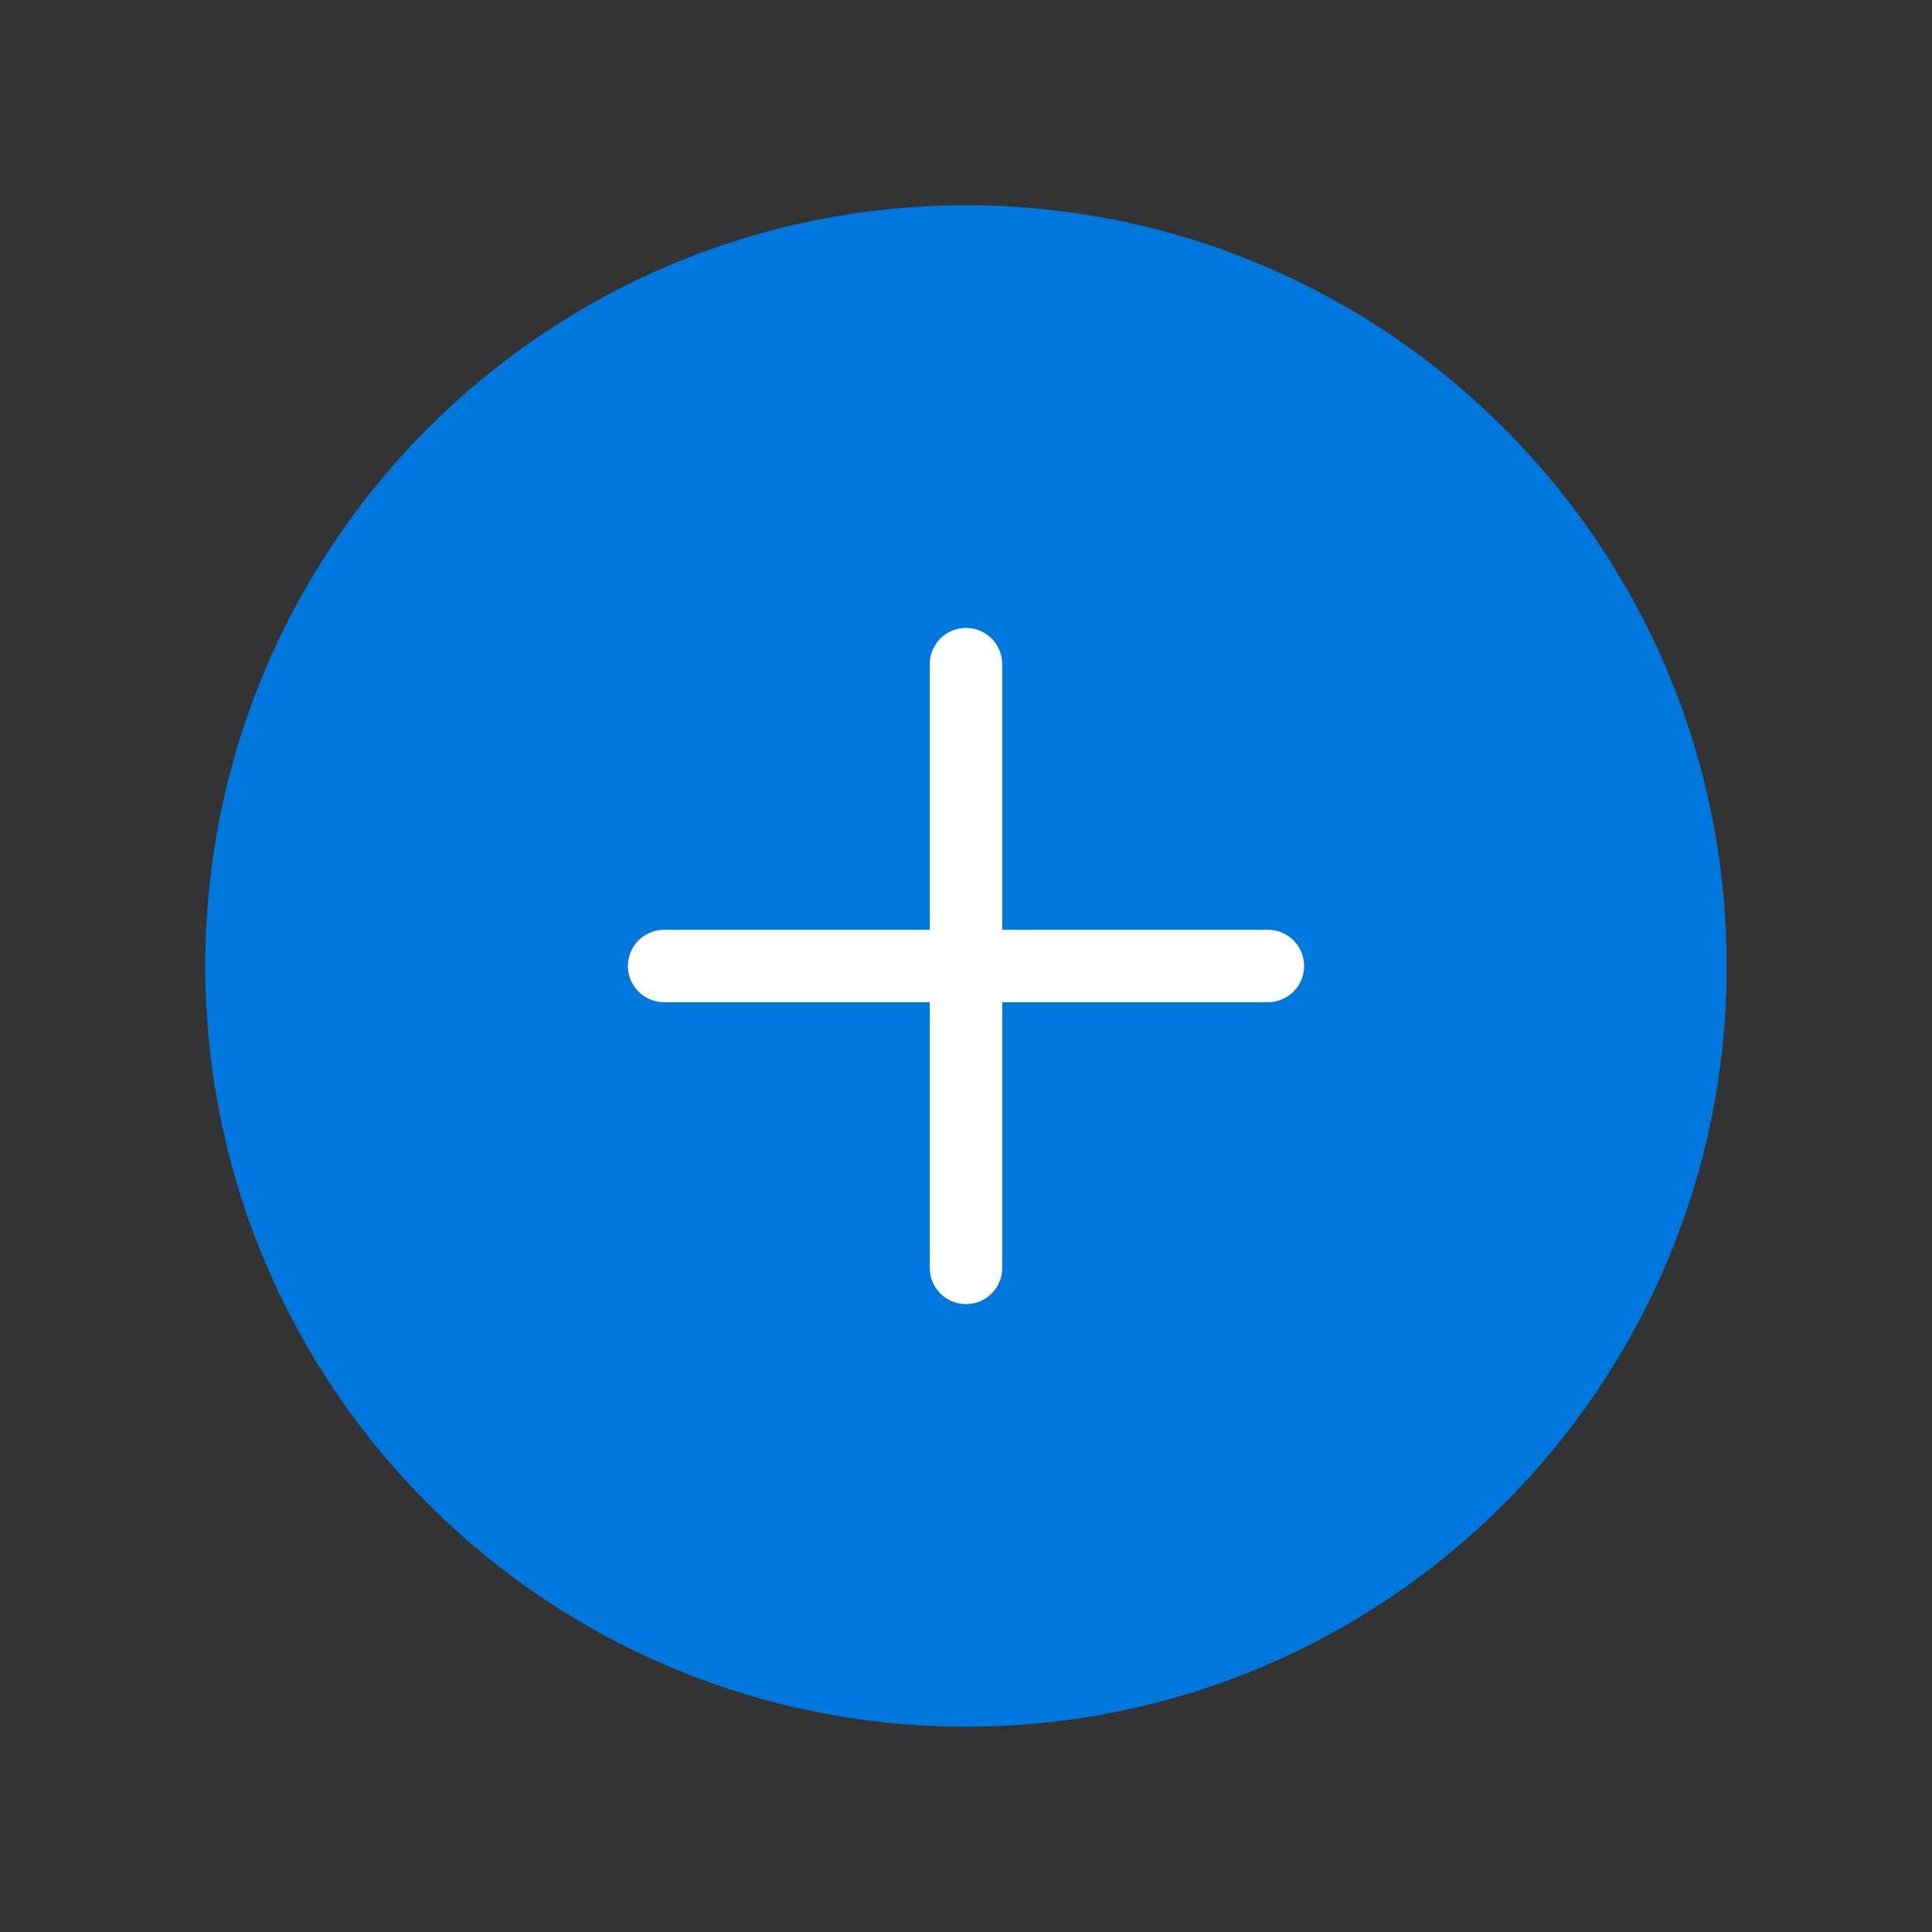 <svg width="40" height="40" viewBox="0 0 40 40" fill="none" xmlns="http://www.w3.org/2000/svg">
<rect x="0" y="0" width="40" height="40" fill="#333333" stroke="none"/>
<path d="M20 35C28.284 35 35 28.284 35 20C35 11.716 28.284 5 20 5C11.716 5 5 11.716 5 20C5 28.284 11.716 35 20 35Z" fill="#0077DD" stroke="#0077DD" stroke-width="1.5" stroke-miterlimit="10"/>
<path d="M13.75 20H26.25" stroke="white" stroke-width="1.5" stroke-linecap="round" stroke-linejoin="round"/>
<path d="M20 13.75V26.25" stroke="white" stroke-width="1.5" stroke-linecap="round" stroke-linejoin="round"/>
</svg>
